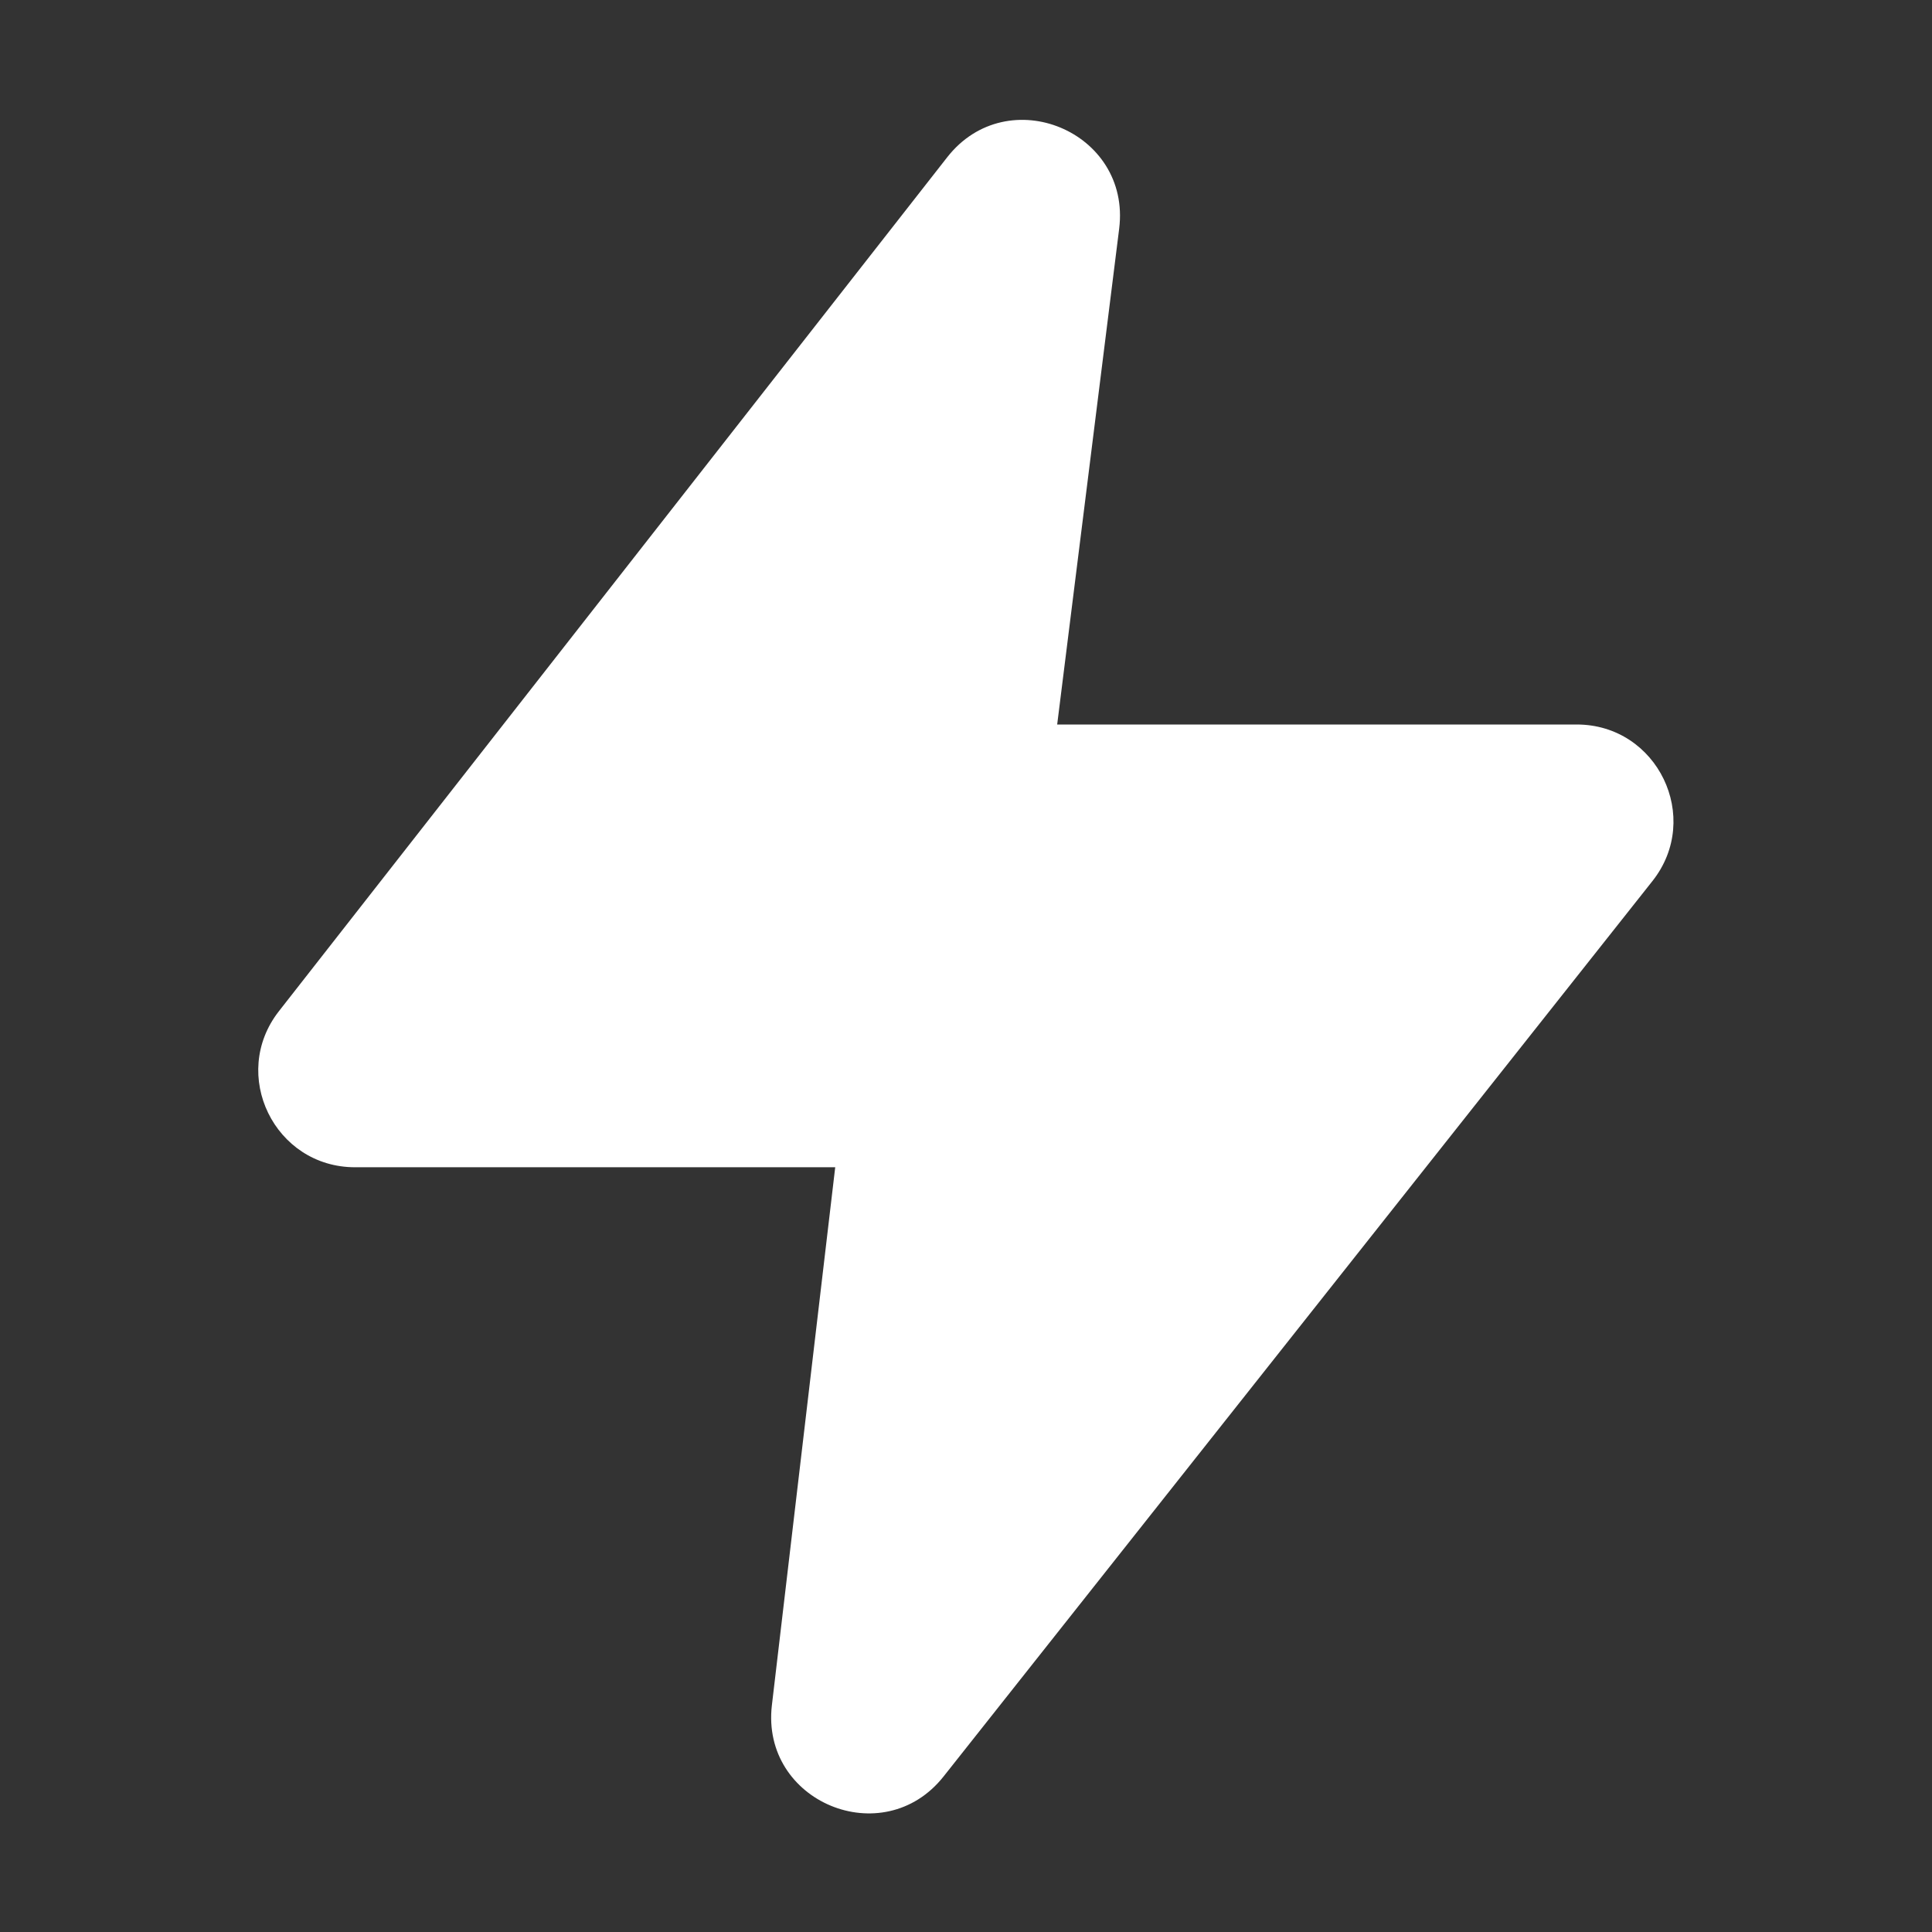 <svg width="36" height="36" viewBox="0 0 36 36" fill="none" xmlns="http://www.w3.org/2000/svg">
<rect x="0" y="0" width="36" height="36" fill="#333333" stroke="none"/>
<path d="M20.854 4.262C21.08 2.45 18.776 1.492 17.65 2.93L5.198 18.841C4.273 20.022 5.115 21.75 6.615 21.75H15.563L14.383 31.774C14.172 33.576 16.456 34.524 17.582 33.102L30.791 16.417C31.725 15.237 30.884 13.5 29.38 13.5H19.699L20.854 4.262Z" fill="white"/>
</svg>
